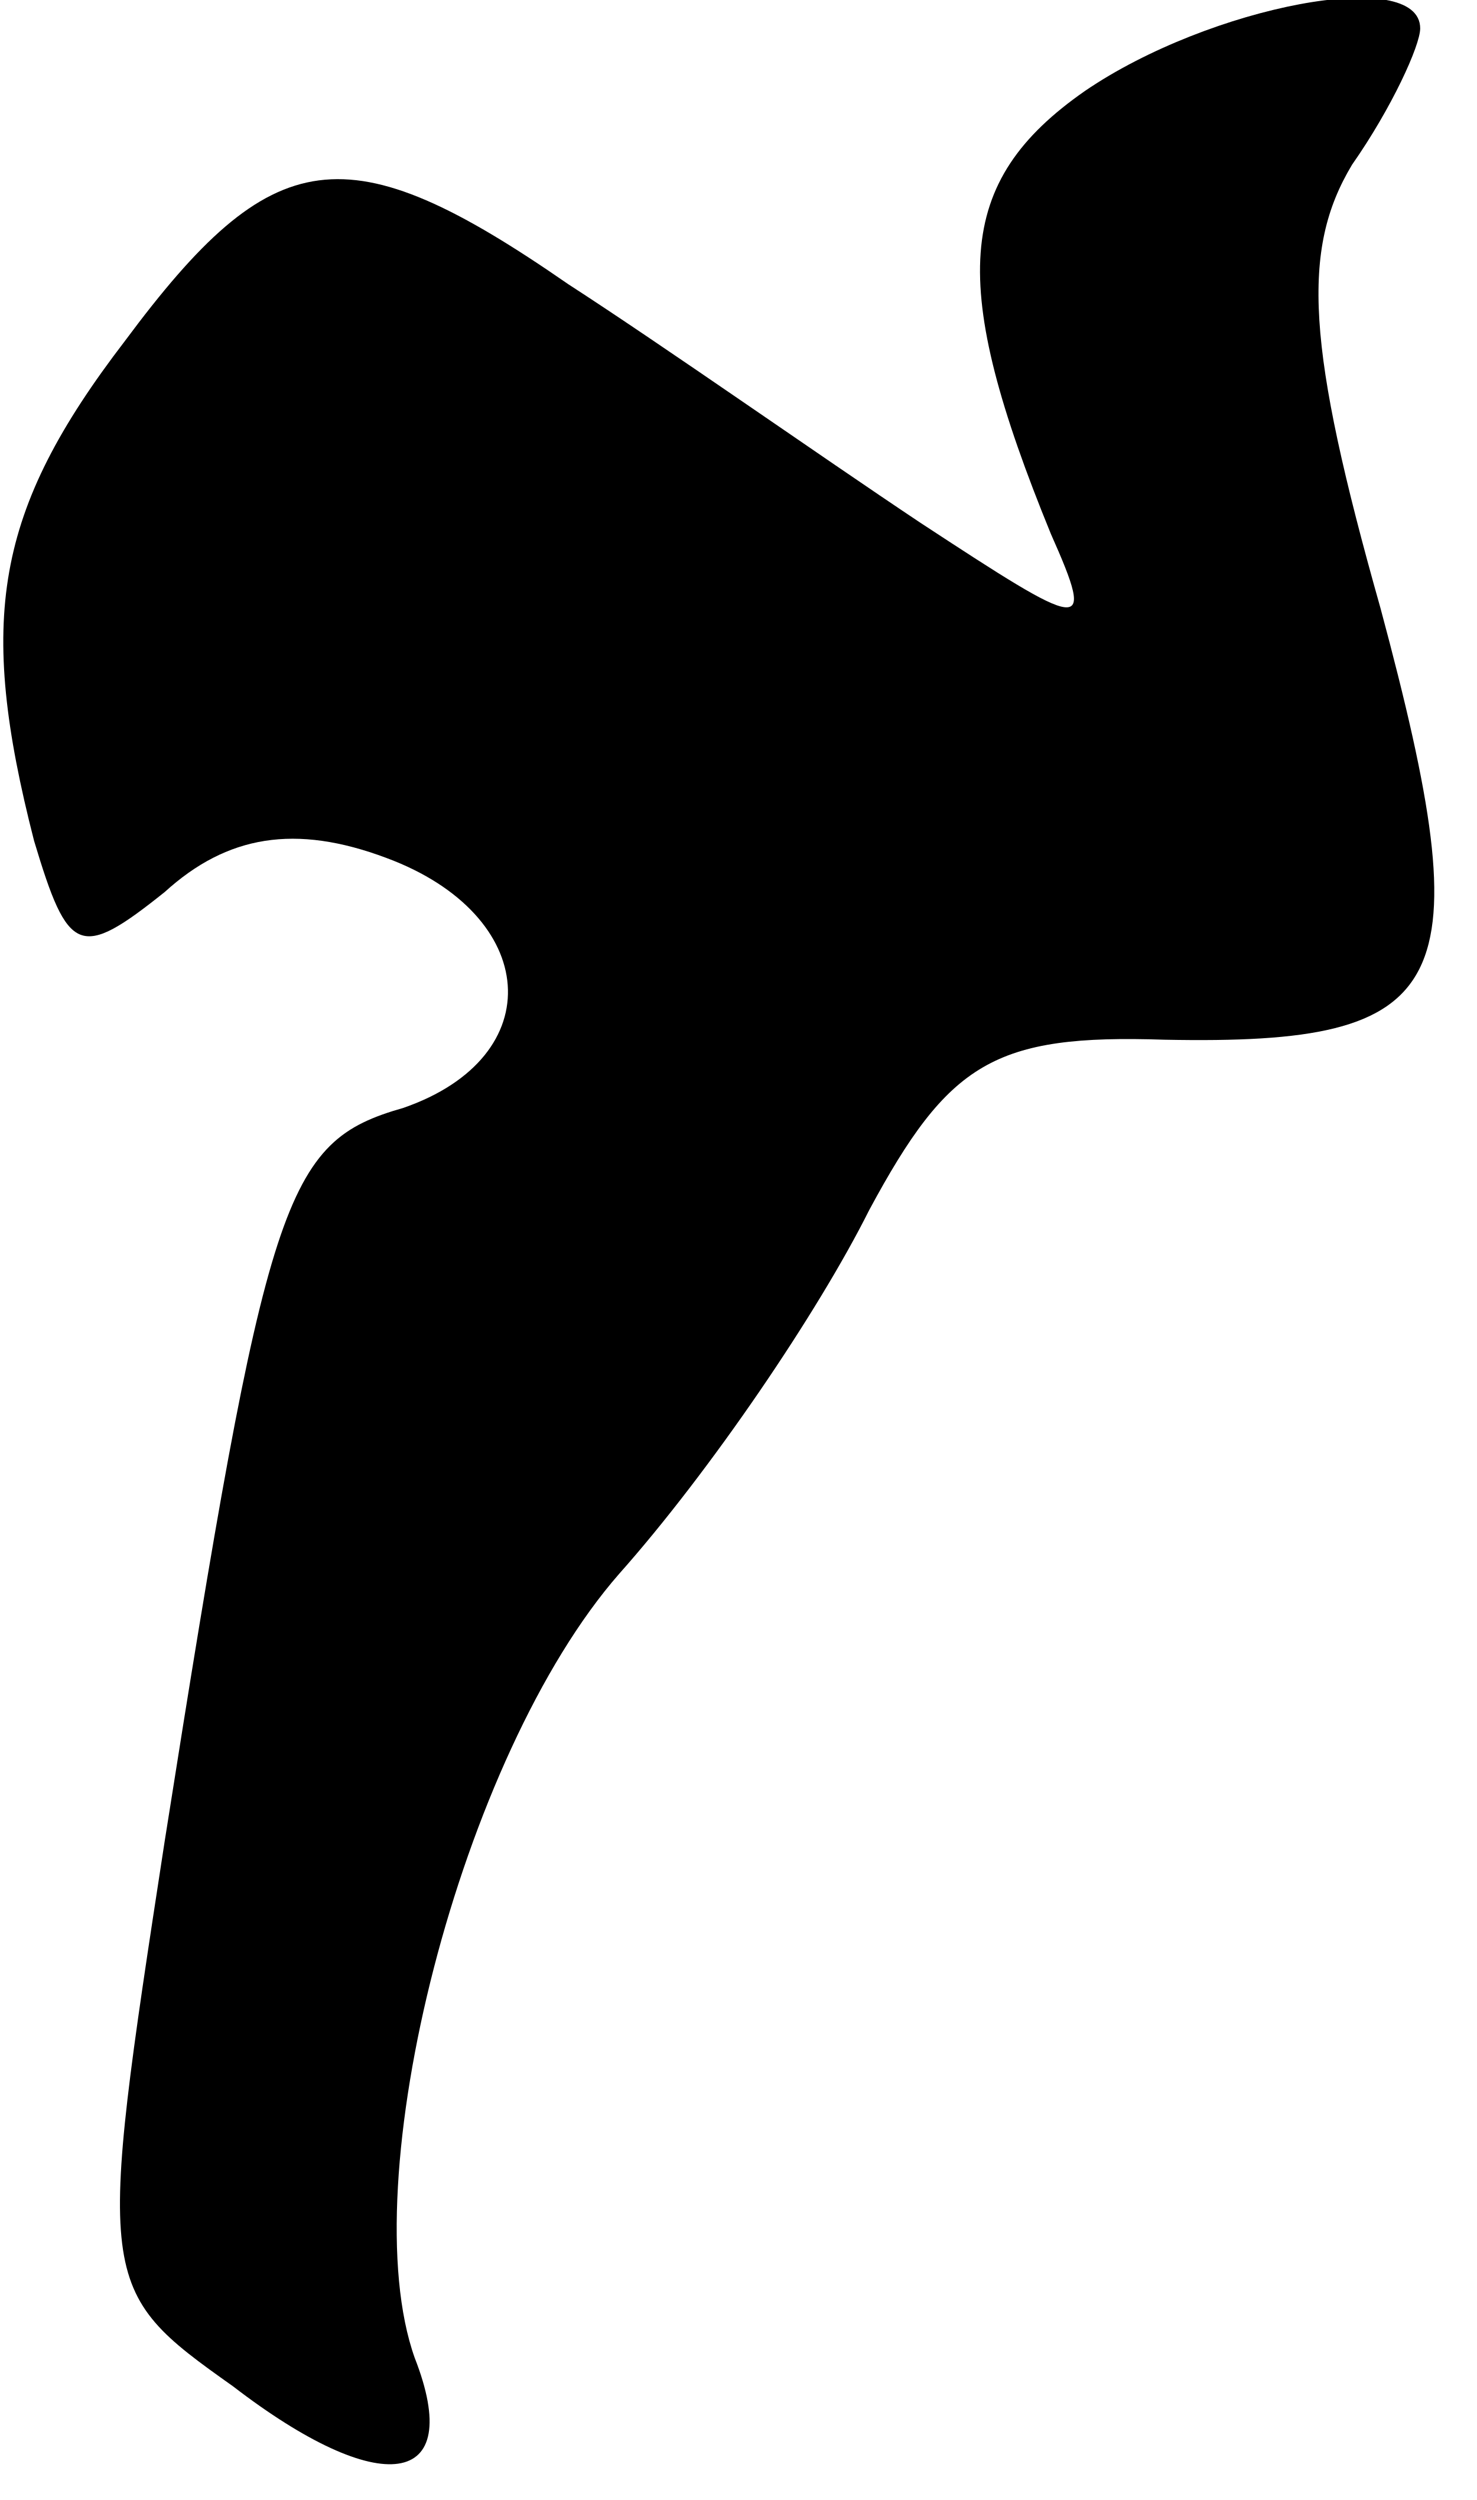 <?xml version="1.0" standalone="no"?>
<!DOCTYPE svg PUBLIC "-//W3C//DTD SVG 20010904//EN"
 "http://www.w3.org/TR/2001/REC-SVG-20010904/DTD/svg10.dtd">
<svg version="1.0" xmlns="http://www.w3.org/2000/svg"
 width="26pt" height="44pt" viewBox="0 0 26 44"
 preserveAspectRatio="xMidYMid meet">
<g transform="translate(0,44) scale(0.1,-0.1)"
fill="#000000" stroke="none">
<path fill="#000000" stroke="none" d="M191 424 c-23 -16 -24 -34 -6 -78 8
-18 6 -17 -23 2 -18 12 -45 31 -62 42 -39 27 -52 25 -78 -10 -23 -30 -26 -49
-16 -88 6 -20 8 -21 23 -9 11 10 23 12 39 6 27 -10 29 -35 3 -44 -21 -6 -24
-15 -42 -129 -12 -78 -12 -79 12 -96 26 -20 41 -18 32 5 -11 31 8 106 36 138
16 18 35 46 44 64 14 26 22 31 52 30 51 -1 56 9 38 76 -13 46 -14 63 -5 78 7
10 12 21 12 24 0 11 -37 4 -59 -11z"/>
</g>
</svg>
